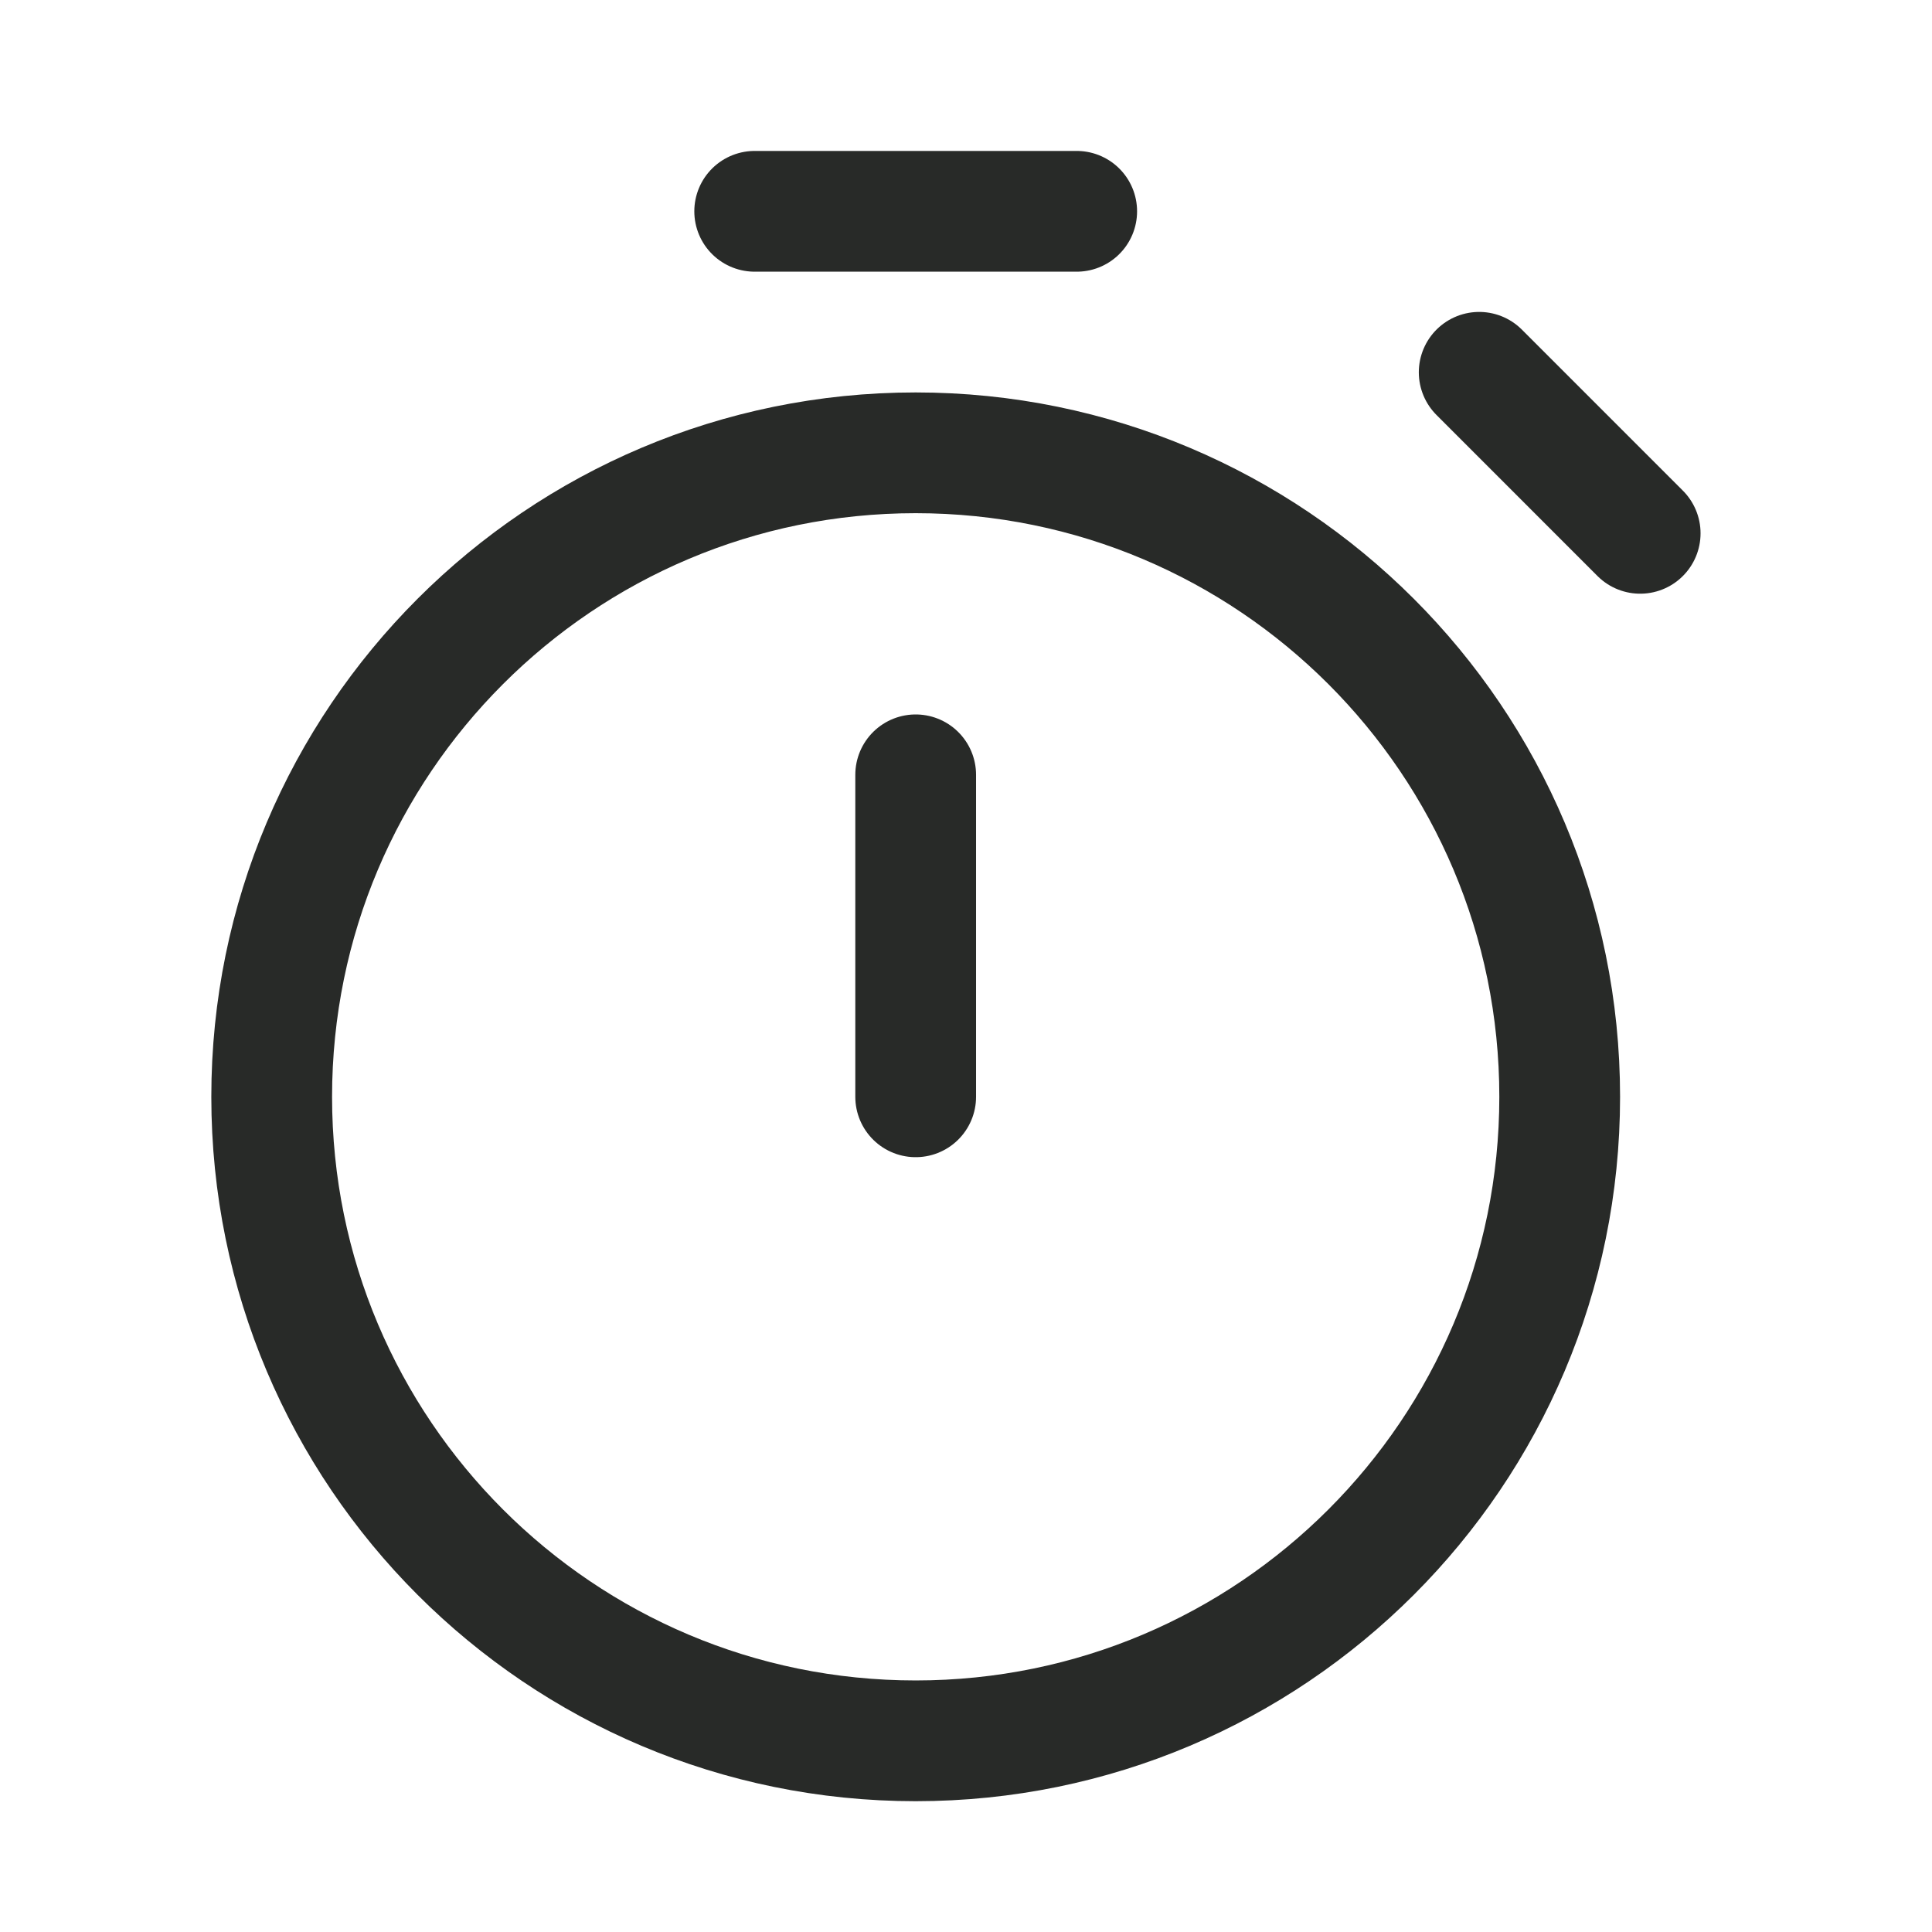 <svg width="64" height="64" viewBox="0 0 64 64" fill="none" xmlns="http://www.w3.org/2000/svg">
<path d="M30.333 36.333V25.667M54.333 17.667L49 12.333M25 7H35.667M30.333 57.667C18.551 57.667 9 48.115 9 36.333C9 24.551 18.551 15 30.333 15C42.115 15 51.667 24.551 51.667 36.333C51.667 48.115 42.115 57.667 30.333 57.667Z" stroke="#282A28" stroke-width="4" stroke-linecap="round" stroke-linejoin="round"/>
</svg>
